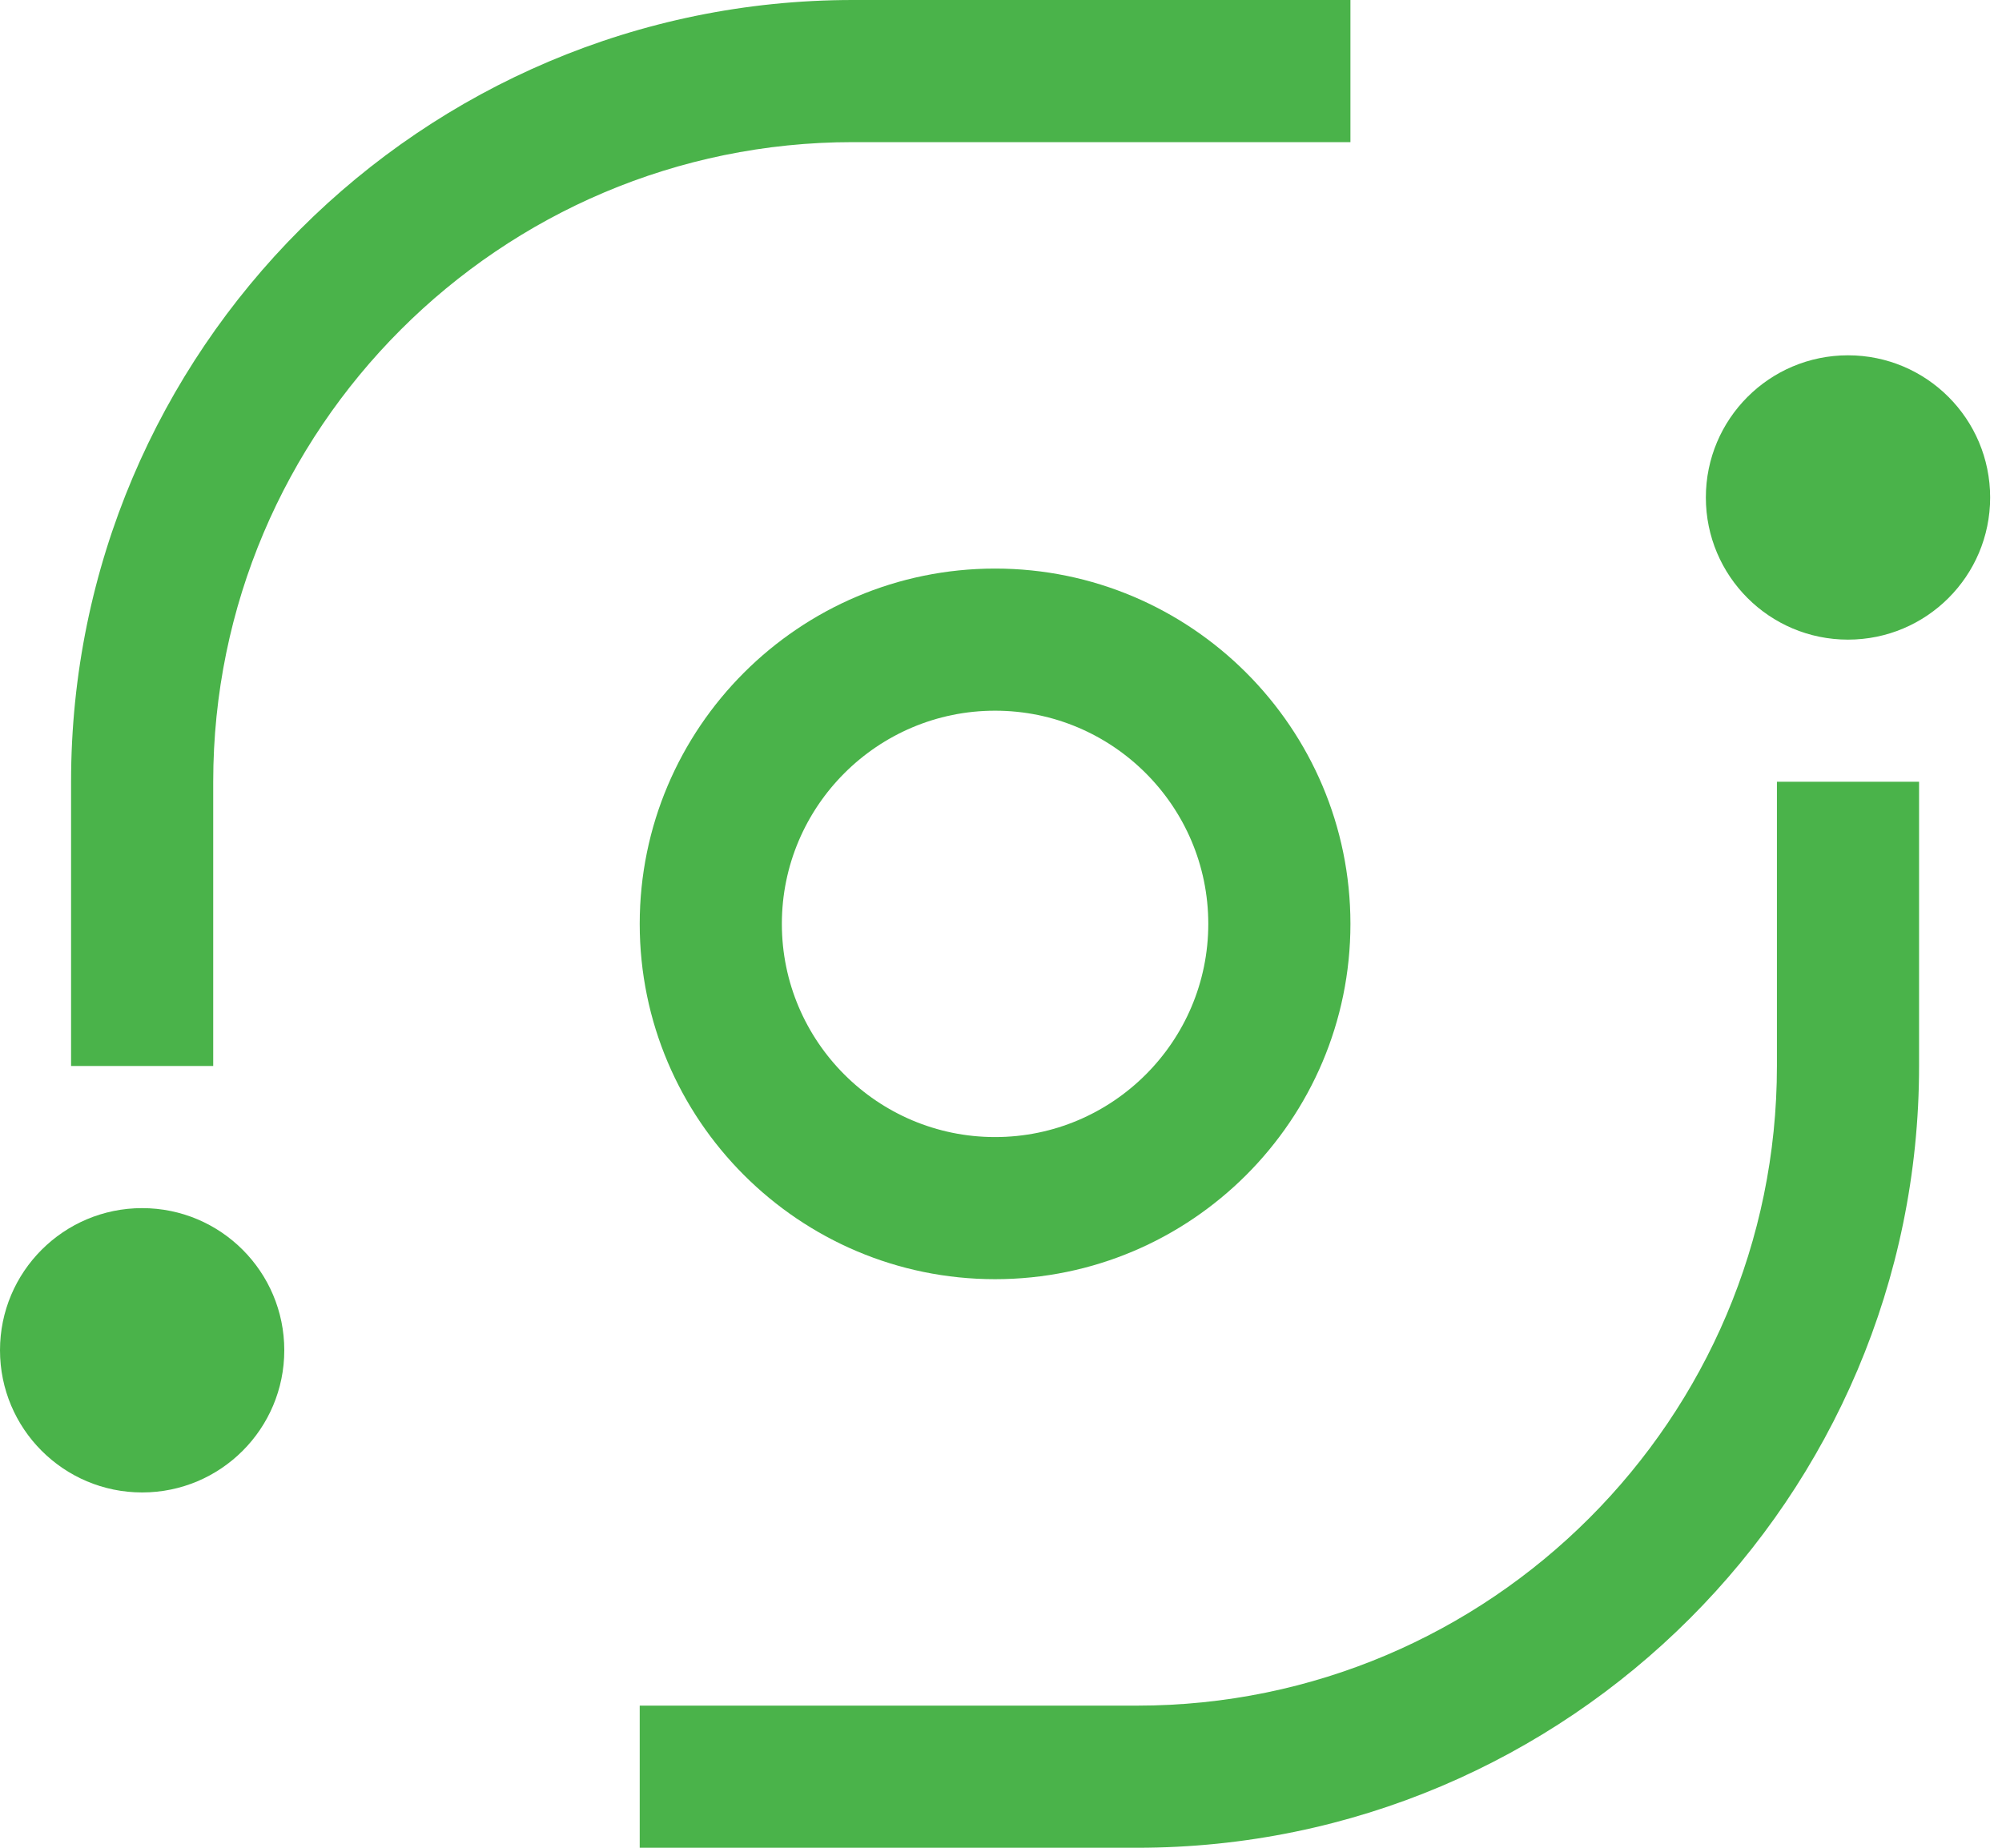 <svg width="26" height="24" viewBox="0 0 26 24" fill="none" xmlns="http://www.w3.org/2000/svg">
<path d="M24 8.308C25.02 8.308 25.846 7.481 25.846 6.462C25.846 5.442 25.02 4.615 24 4.615C22.98 4.615 22.154 5.442 22.154 6.462C22.154 7.481 22.98 8.308 24 8.308Z" fill="#4AB34A"/>
<path d="M14.769 24H8.308V22.154H14.769C19.35 22.154 23.077 18.427 23.077 13.846V10.154H24.923V13.846C24.923 19.445 20.368 24 14.769 24Z" fill="#4AB34A"/>
<path d="M12.923 16.615C10.378 16.615 8.308 14.545 8.308 12C8.308 9.455 10.378 7.385 12.923 7.385C15.468 7.385 17.538 9.455 17.538 12C17.538 14.545 15.468 16.615 12.923 16.615ZM12.923 9.231C11.396 9.231 10.154 10.473 10.154 12C10.154 13.527 11.396 14.769 12.923 14.769C14.45 14.769 15.692 13.527 15.692 12C15.692 10.473 14.45 9.231 12.923 9.231Z" fill="#4AB34A"/>
<path d="M1.846 19.385C2.866 19.385 3.692 18.558 3.692 17.538C3.692 16.519 2.866 15.692 1.846 15.692C0.827 15.692 0 16.519 0 17.538C0 18.558 0.827 19.385 1.846 19.385Z" fill="#4AB34A"/>
<path d="M2.769 13.846H0.923V10.154C0.923 4.555 5.478 0 11.077 0H17.538V1.846H11.077C6.495 1.846 2.769 5.573 2.769 10.154V13.846Z" fill="#4AB34A"/>
</svg>
